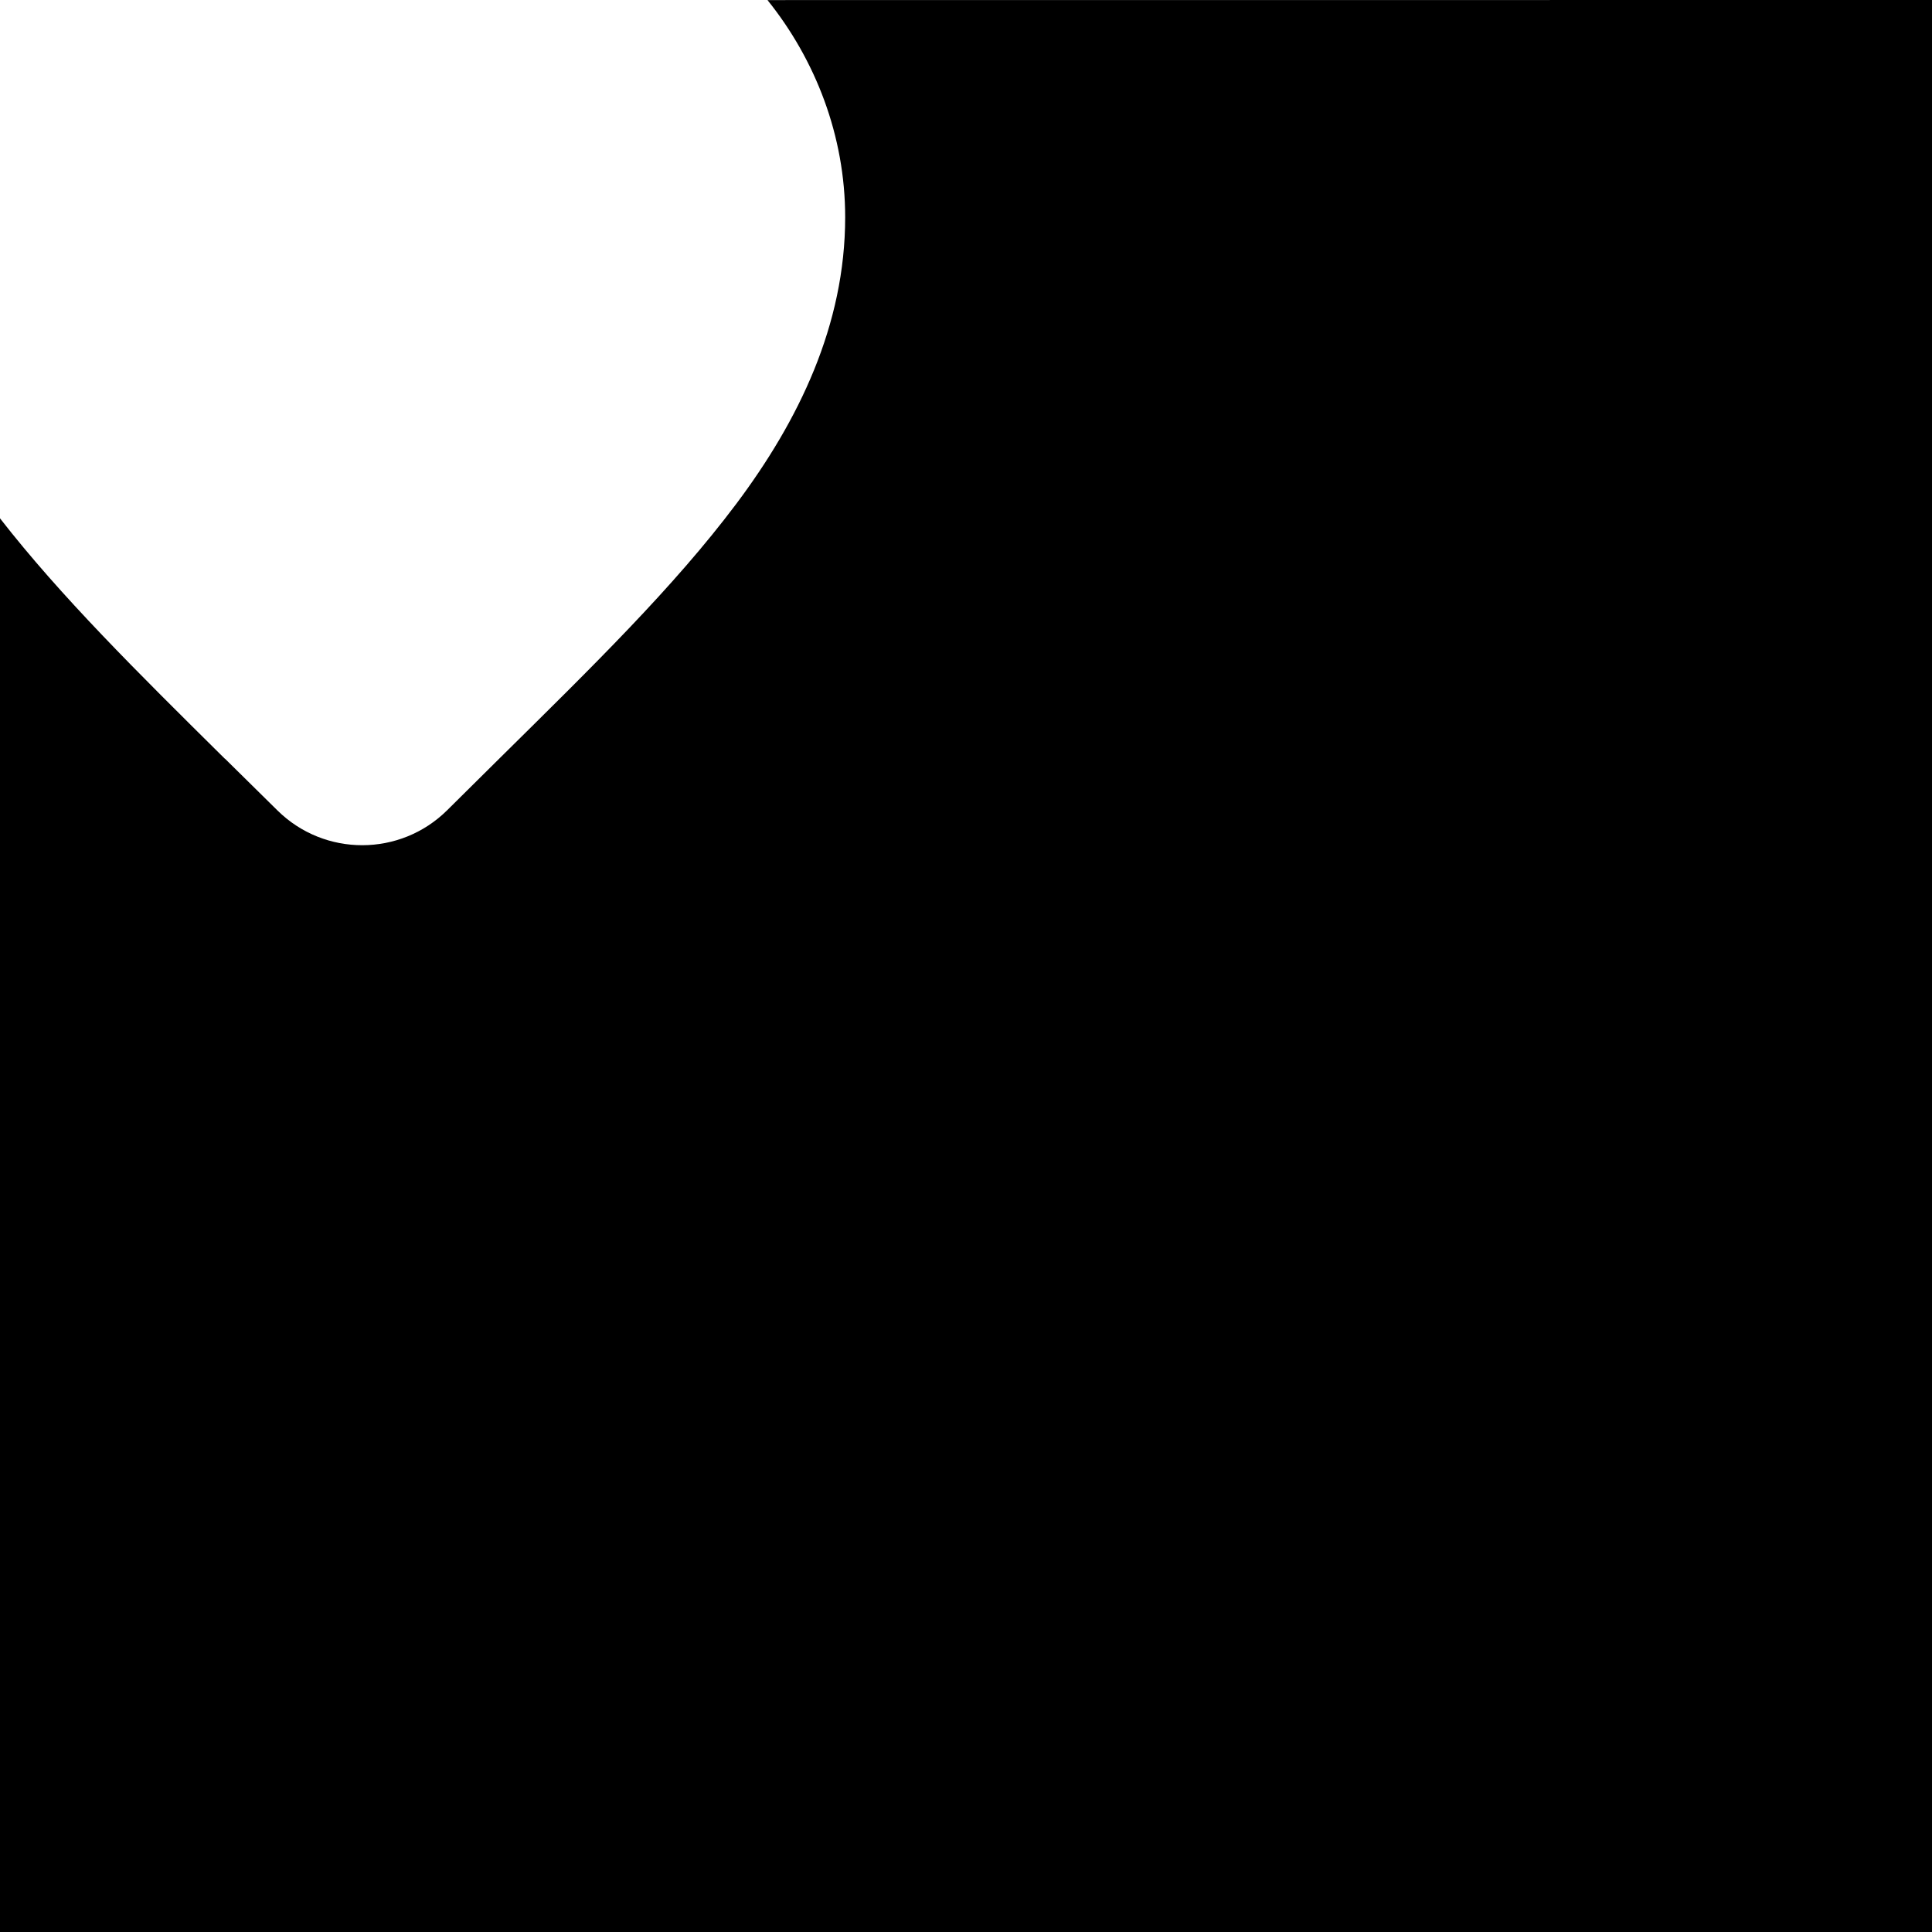 <svg id="svg6" height="24" version="1.1" viewBox="0 0 24 24" width="24" xmlns="http://www.w3.org/2000/svg"><path id="rect817" d="m24 0v24h-24v-17.561c.757.972 1.699 1.903 2.791 2.984.001.001.003.001.004.002l.652.643c.585.577 1.526.575 2.109-.004l.652-.646c1.158-1.144 2.157-2.119 2.936-3.156.779-1.038 1.355-2.225 1.355-3.564 0-1.01-.368-1.954-.965-2.697z" fill="#000000" fill-opacity="1" opacity="1"/></svg>